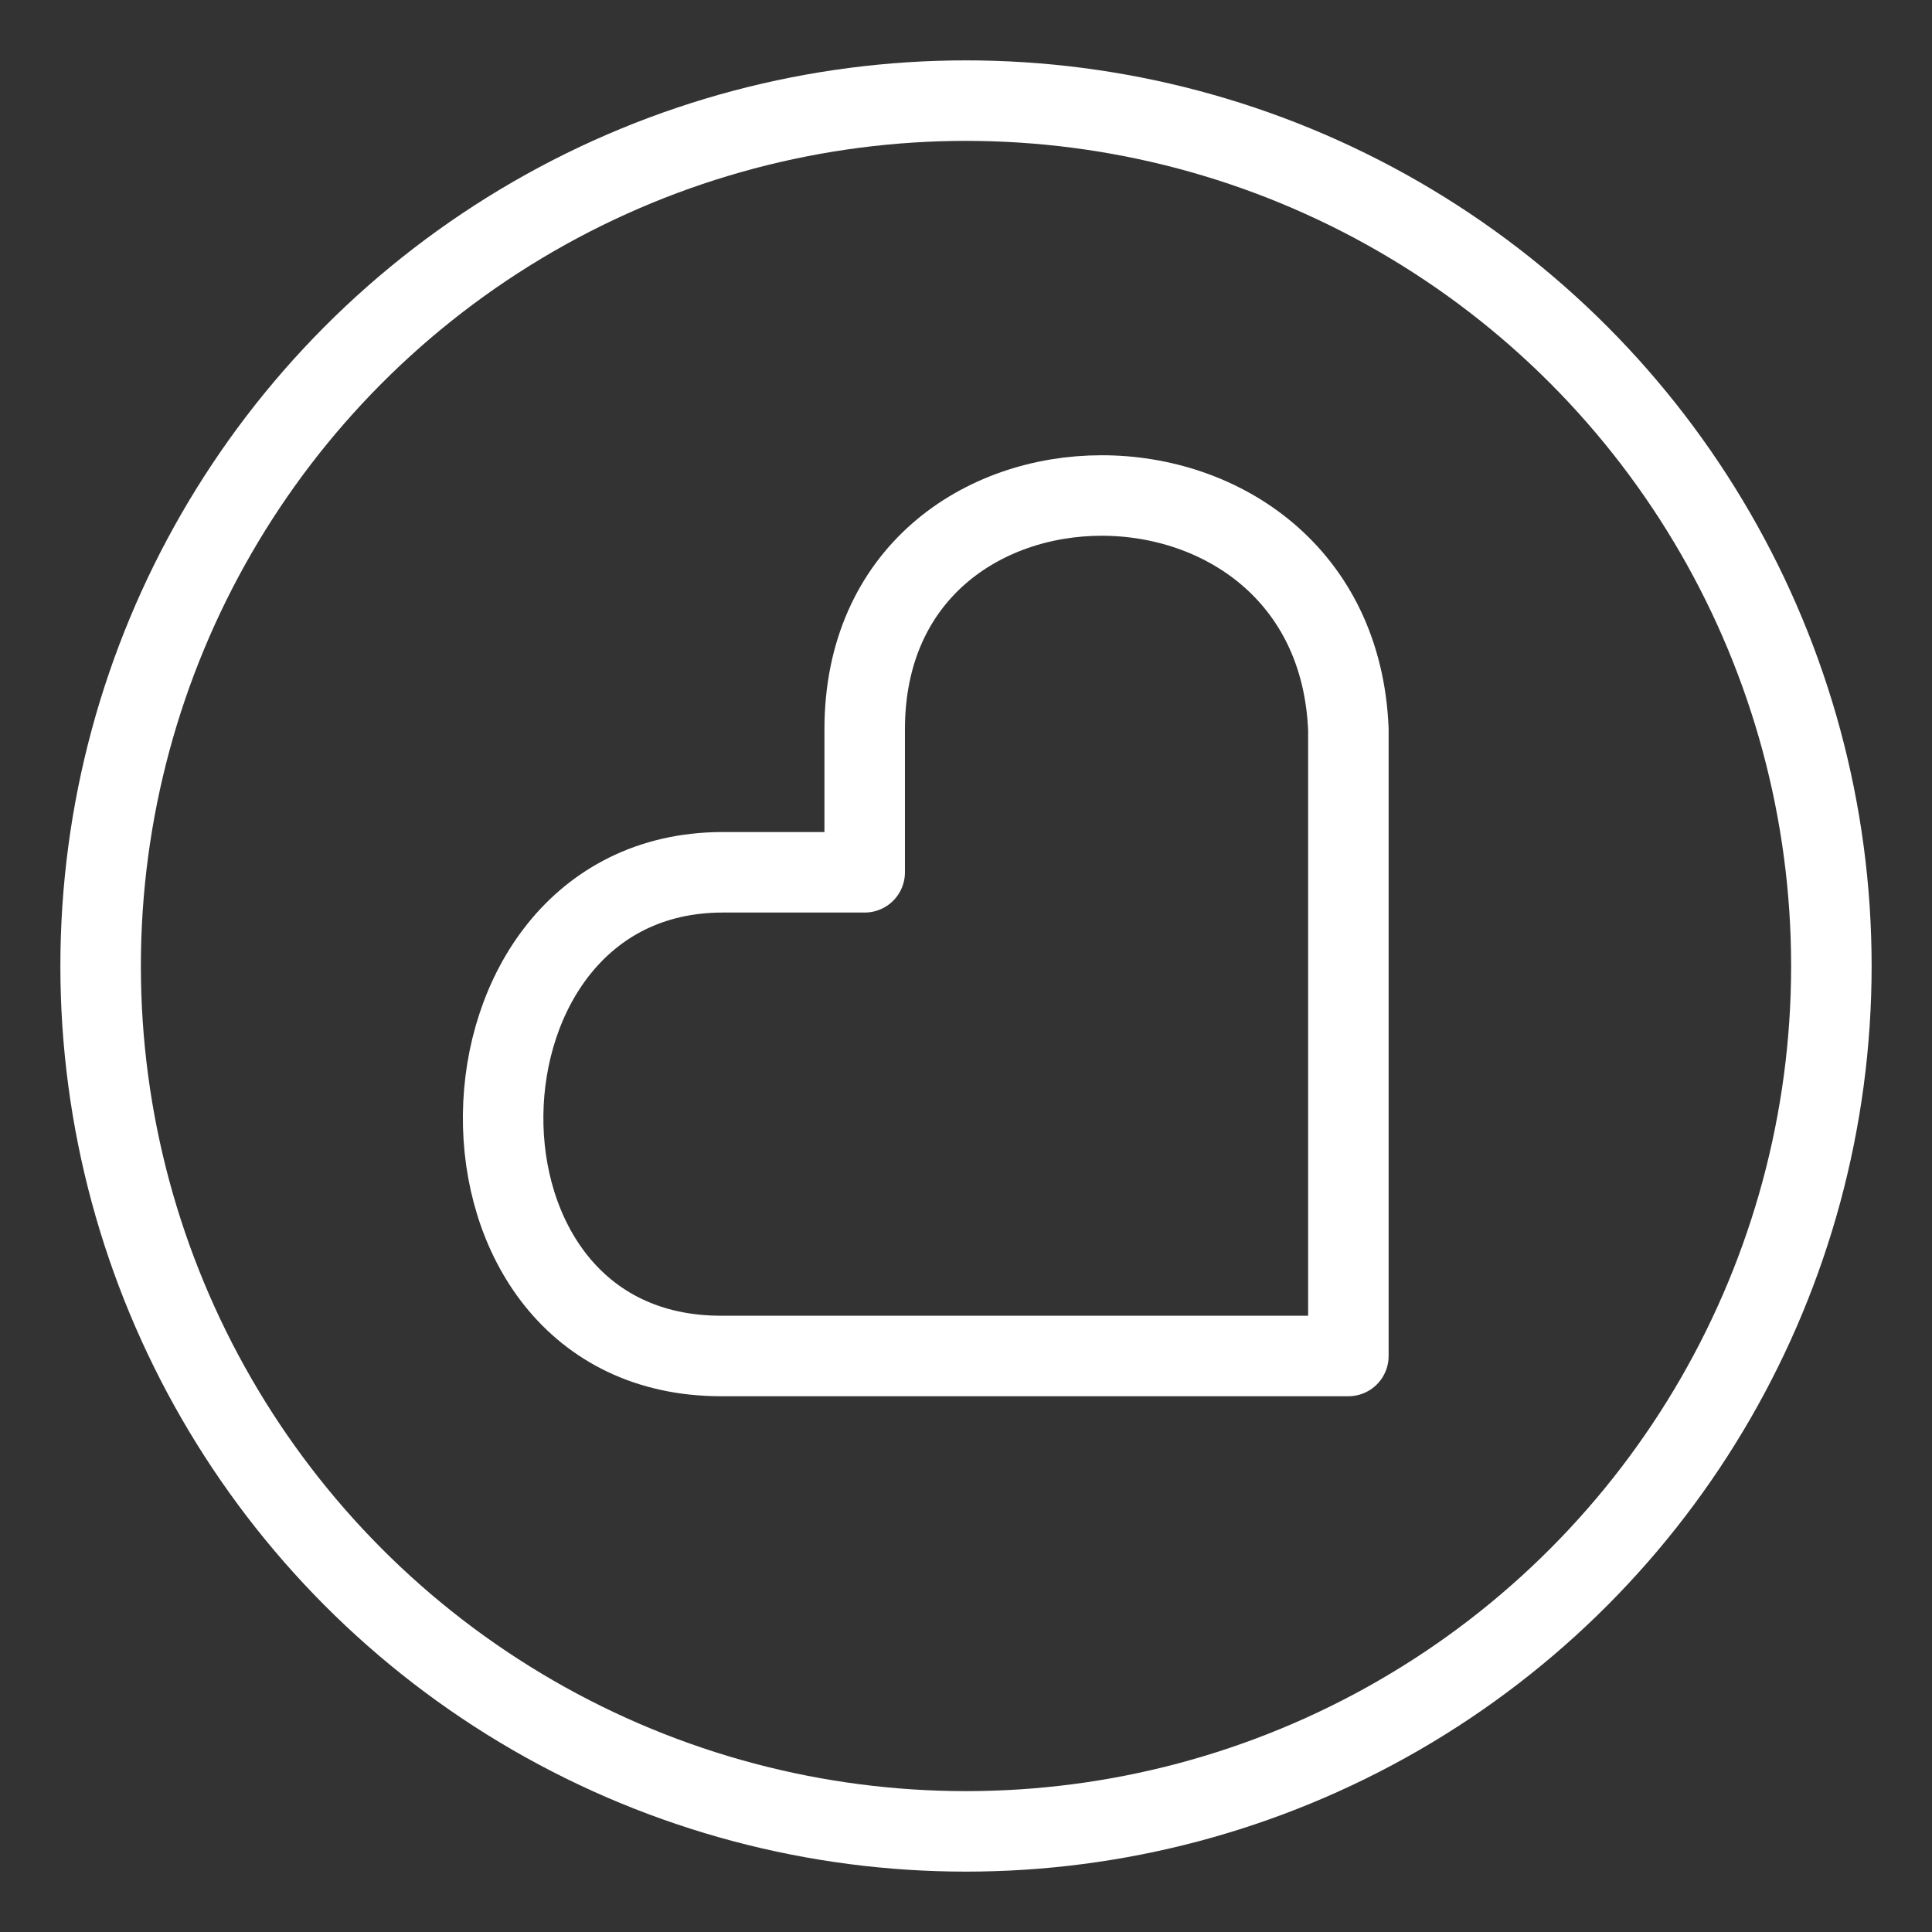 <?xml version="1.0" encoding="UTF-8"?><svg id="b" xmlns="http://www.w3.org/2000/svg" viewBox="0 0 48 48"><rect x="0" y="0" width="48" height="48" fill="#333333" stroke="none"/><defs><style>.e{stroke-width:2px;fill:none;stroke:#fff;stroke-linecap:round;stroke-linejoin:round;}</style></defs><path id="c" class="e" d="m21.483,21.672v-3.553c0-7.742,11.695-7.747,12.017,0v15.57h-15.57c-7.372.015-7.107-11.985,0-12.017h3.553Z"/><circle id="d" class="e" cx="24" cy="24" r="21.5"/></svg>
